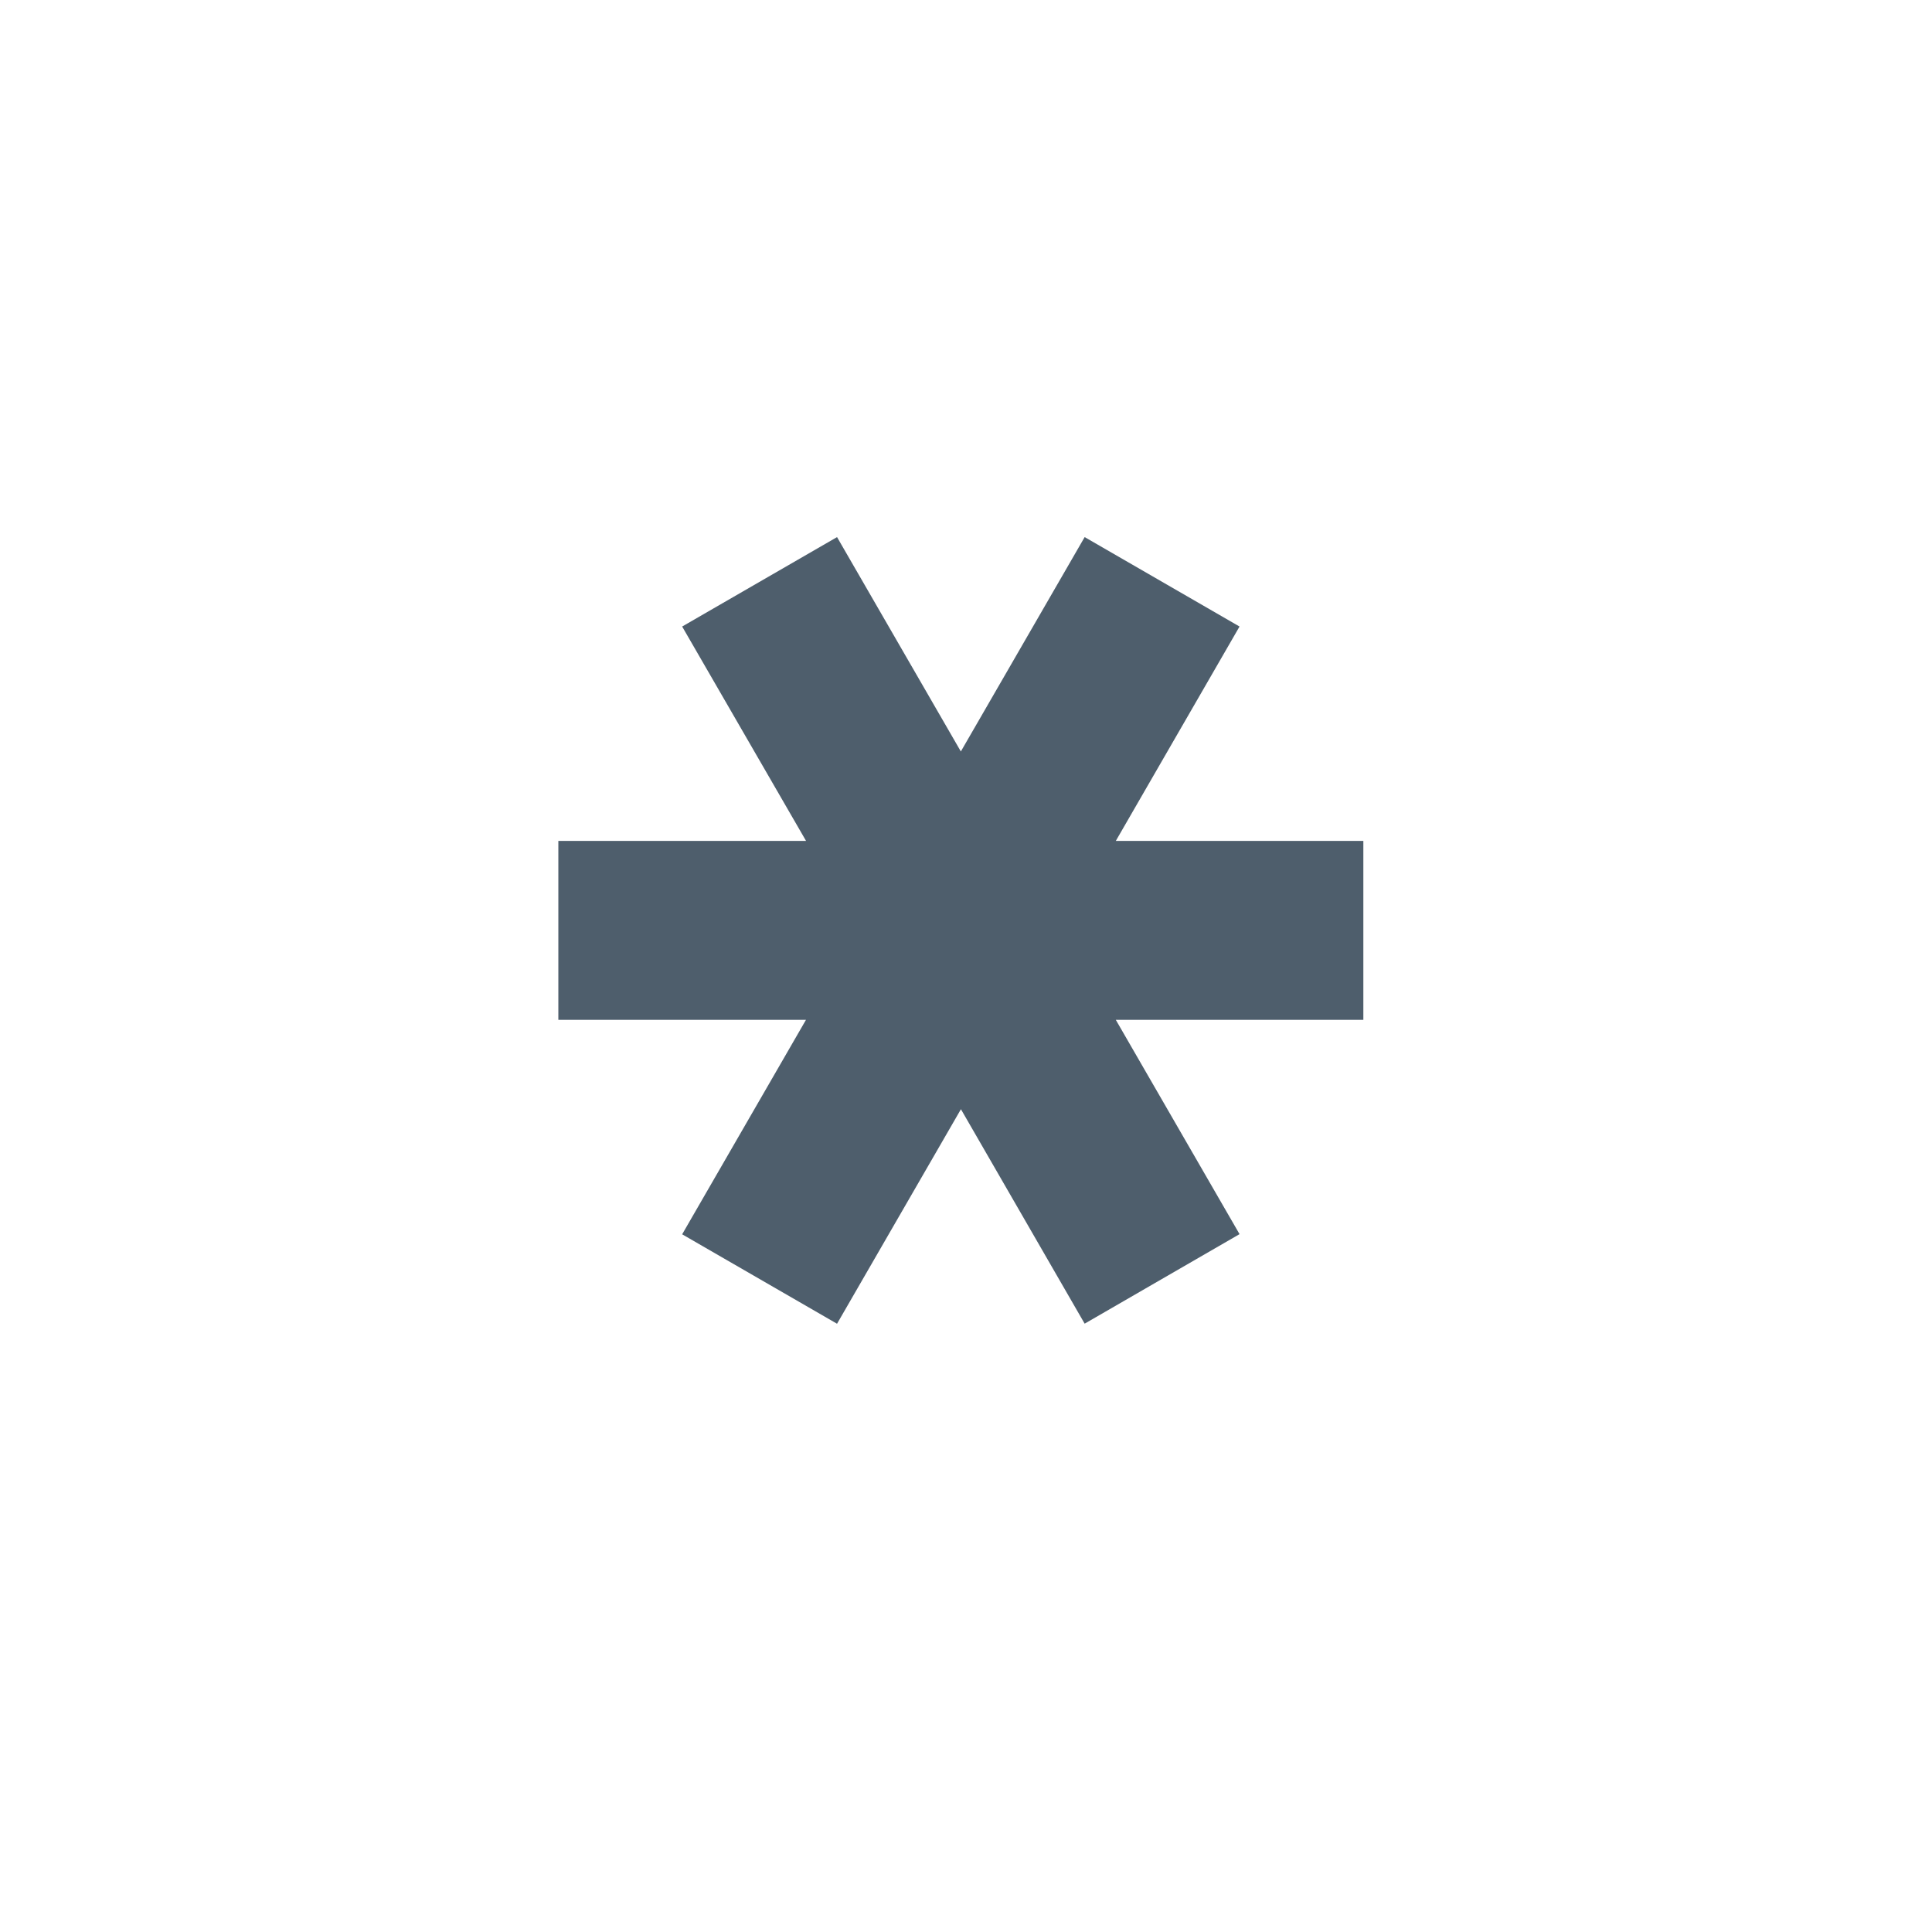 <svg xmlns="http://www.w3.org/2000/svg" width="24" height="24" viewBox="0 0 24 24">
  <polygon fill="#4E5E6C" fill-rule="evenodd" points="10 3.774 6.925 3.774 8.462 1.111 6.538 0 5 2.663 3.462 0 1.538 1.111 3.077 3.774 0 3.774 0 5.997 3.076 5.997 1.538 8.661 3.462 9.772 5.001 7.107 6.538 9.771 8.462 8.659 6.925 5.997 10 5.997" transform="translate(6.936 6.672)"/>
</svg>

